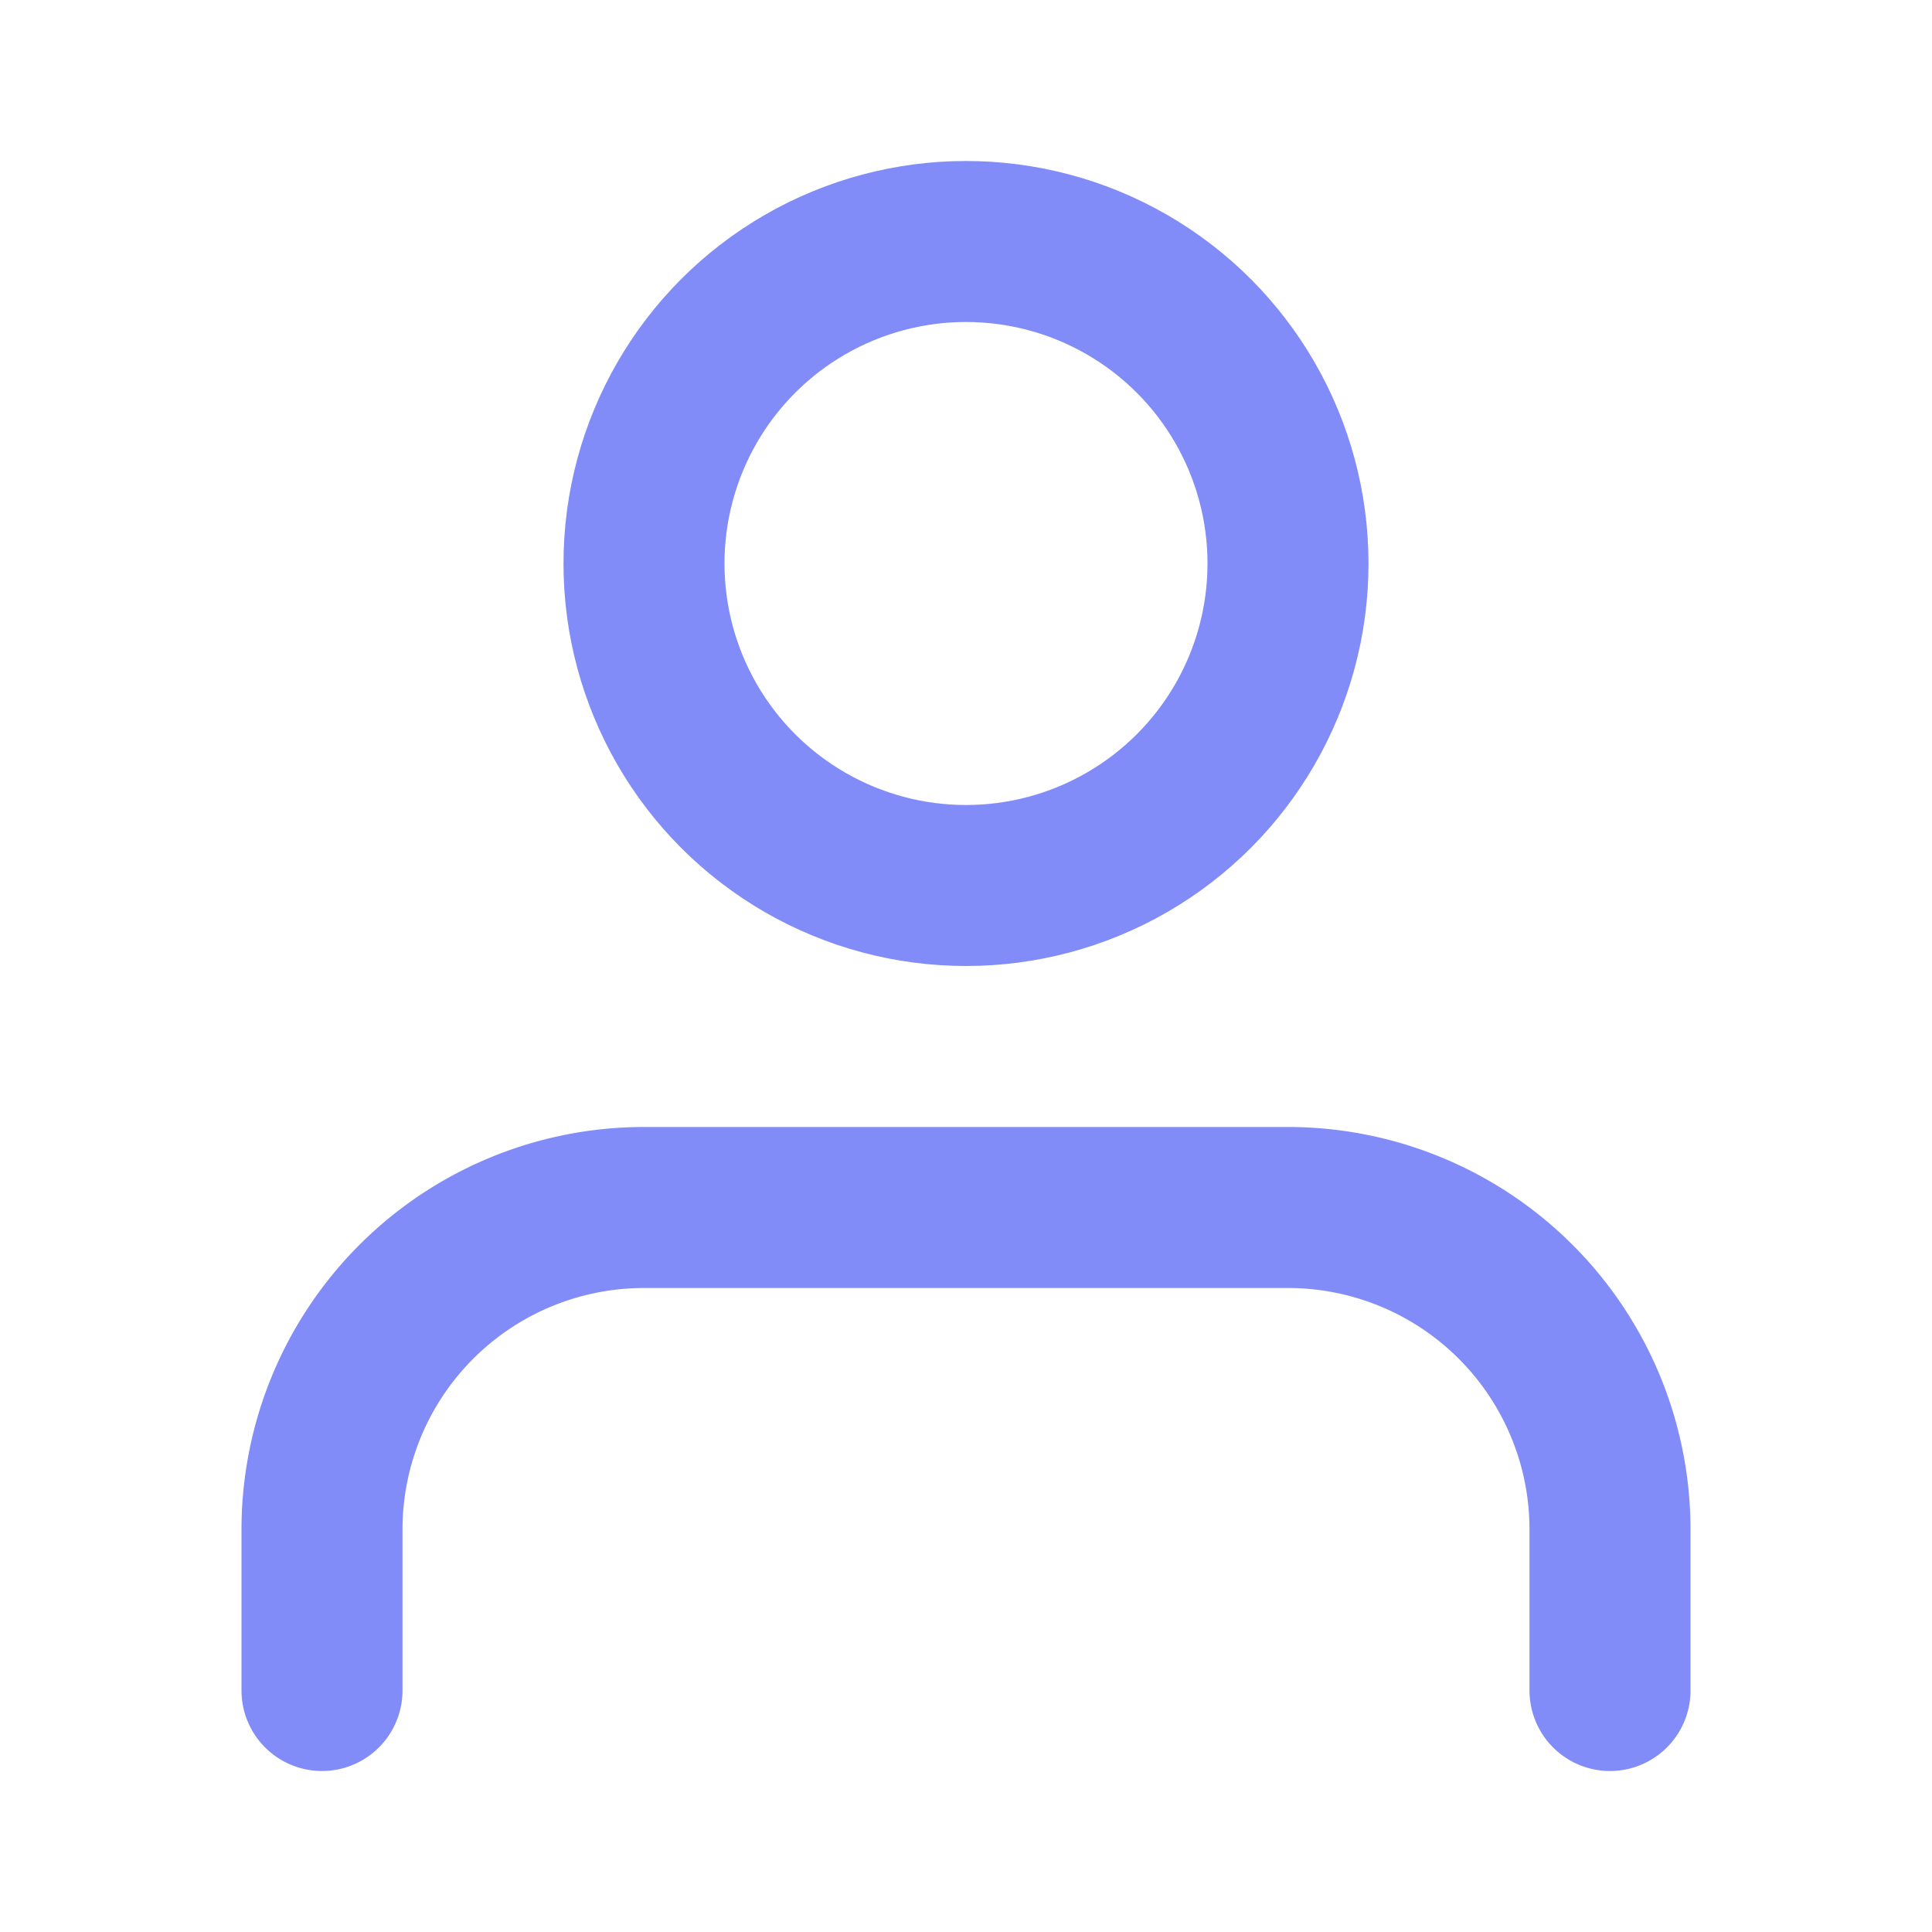 <svg xmlns="http://www.w3.org/2000/svg" width="32" height="32" viewBox="0 0 24 24" fill="none" stroke="#818CF8" stroke-width="2" stroke-linecap="round" stroke-linejoin="round" class="feather feather-user"><path d="M20 21v-2a4 4 0 0 0-4-4H8a4 4 0 0 0-4 4v2"></path><circle cx="12" cy="7" r="4"></circle></svg>
